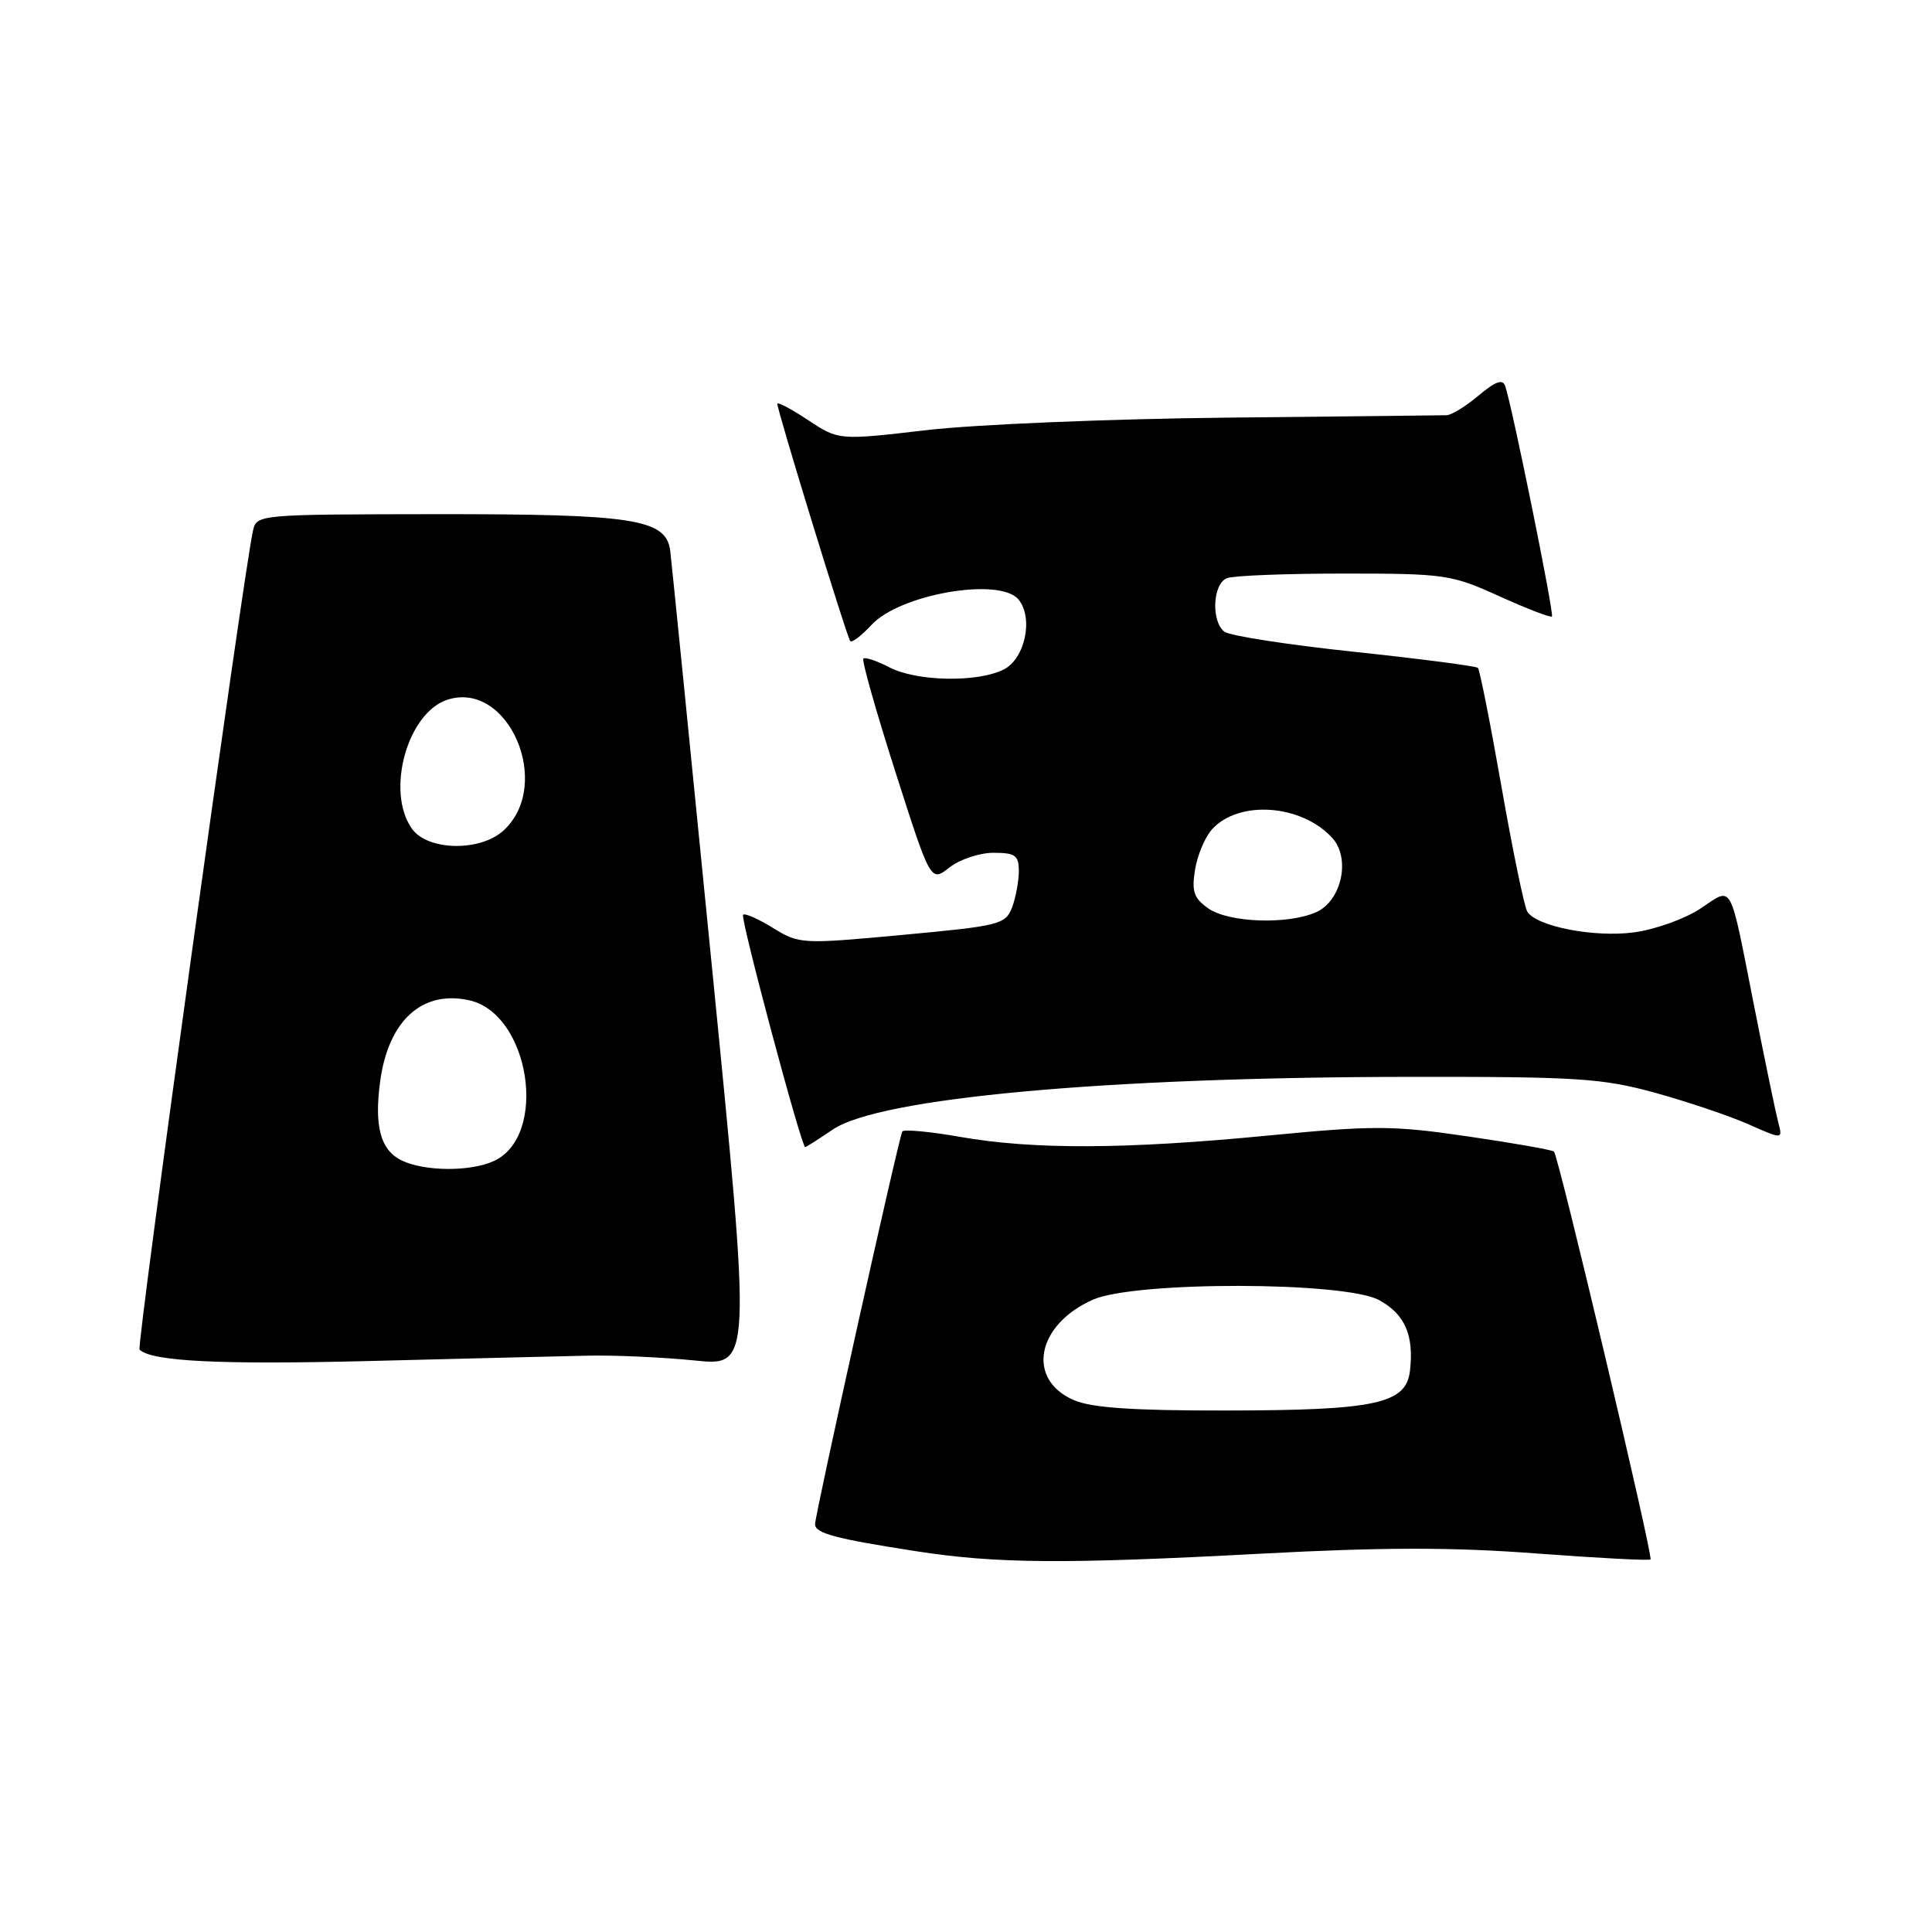 <?xml version="1.0" encoding="UTF-8" standalone="no"?>
<!DOCTYPE svg PUBLIC "-//W3C//DTD SVG 1.1//EN" "http://www.w3.org/Graphics/SVG/1.1/DTD/svg11.dtd" >
<svg xmlns="http://www.w3.org/2000/svg" xmlns:xlink="http://www.w3.org/1999/xlink" version="1.1" viewBox="0 0 256 256">
 <g >
 <path fill="currentColor"
d=" M 167.10 205.87 C 183.17 205.01 192.50 205.00 203.54 205.84 C 211.70 206.45 218.52 206.81 218.70 206.63 C 219.08 206.25 206.52 153.19 205.91 152.59 C 205.69 152.37 200.55 151.46 194.50 150.58 C 184.54 149.12 182.04 149.11 168.00 150.47 C 149.22 152.29 136.92 152.35 127.20 150.64 C 123.18 149.93 119.74 149.62 119.56 149.93 C 119.10 150.69 108.00 200.68 108.00 201.96 C 108.00 203.17 110.65 203.88 121.37 205.54 C 132.05 207.20 141.03 207.26 167.10 205.87 Z  M 78.00 179.63 C 81.58 179.56 87.89 179.85 92.04 180.27 C 99.58 181.05 99.58 181.05 94.35 128.27 C 91.48 99.25 88.98 74.38 88.81 73.00 C 88.28 68.77 84.07 68.11 57.75 68.13 C 34.20 68.16 33.99 68.17 33.52 70.33 C 32.24 76.08 18.07 178.40 18.49 178.83 C 20.06 180.39 29.07 180.84 49.00 180.34 C 61.38 180.02 74.42 179.71 78.00 179.63 Z  M 110.35 149.67 C 116.51 145.48 146.45 142.74 186.50 142.69 C 209.02 142.66 212.27 142.87 219.28 144.79 C 223.56 145.97 229.13 147.85 231.65 148.96 C 236.23 150.99 236.23 150.99 235.63 148.74 C 235.31 147.51 233.88 140.65 232.47 133.50 C 229.08 116.37 229.70 117.51 225.27 120.42 C 223.20 121.78 219.24 123.19 216.47 123.55 C 211.16 124.24 203.58 122.75 202.37 120.79 C 201.98 120.15 200.44 112.72 198.96 104.28 C 197.48 95.84 196.07 88.74 195.83 88.50 C 195.59 88.26 188.22 87.30 179.45 86.37 C 170.68 85.44 162.94 84.24 162.25 83.71 C 160.45 82.34 160.69 77.33 162.58 76.61 C 163.45 76.27 170.44 76.00 178.10 76.00 C 191.46 76.00 192.32 76.12 198.68 79.01 C 202.33 80.66 205.46 81.87 205.64 81.69 C 205.96 81.38 200.39 53.93 199.45 51.16 C 199.12 50.19 198.17 50.52 195.92 52.41 C 194.23 53.84 192.32 55.01 191.67 55.02 C 191.03 55.04 177.90 55.18 162.50 55.34 C 147.10 55.50 129.24 56.24 122.82 56.99 C 111.13 58.35 111.13 58.35 107.07 55.66 C 104.83 54.18 103.00 53.21 103.00 53.51 C 103.00 54.43 112.23 84.48 112.66 84.95 C 112.89 85.20 114.16 84.23 115.49 82.79 C 119.26 78.72 132.46 76.44 134.95 79.43 C 136.97 81.87 135.83 87.29 133.00 88.71 C 129.52 90.46 121.50 90.31 117.86 88.43 C 116.18 87.56 114.63 87.04 114.40 87.27 C 114.17 87.50 116.08 94.26 118.65 102.29 C 123.32 116.89 123.32 116.89 125.80 114.95 C 127.16 113.88 129.78 113.00 131.63 113.00 C 134.53 113.00 135.00 113.34 135.00 115.43 C 135.00 116.77 134.59 118.94 134.10 120.25 C 133.24 122.49 132.45 122.69 119.58 123.88 C 106.23 125.12 105.90 125.10 102.43 122.96 C 100.49 121.76 98.70 120.97 98.46 121.21 C 98.06 121.61 106.19 152.00 106.69 152.00 C 106.81 152.00 108.46 150.95 110.35 149.67 Z  M 142.28 185.52 C 135.95 182.77 137.34 175.52 144.83 172.21 C 150.41 169.75 178.20 169.79 182.74 172.27 C 186.16 174.14 187.37 176.91 186.83 181.63 C 186.33 186.01 182.29 186.88 162.50 186.90 C 150.11 186.92 144.63 186.54 142.28 185.52 Z  M 53.23 153.77 C 50.42 152.41 49.56 149.24 50.38 143.24 C 51.48 135.22 55.94 131.17 62.16 132.54 C 70.22 134.31 72.70 150.54 65.42 153.85 C 62.31 155.27 56.26 155.23 53.23 153.77 Z  M 54.56 109.78 C 51.10 104.84 53.98 94.44 59.28 92.72 C 67.34 90.10 73.32 103.90 66.77 110.00 C 63.67 112.89 56.65 112.76 54.56 109.78 Z  M 160.11 120.37 C 158.19 119.02 157.88 118.13 158.35 115.24 C 158.66 113.32 159.67 110.92 160.59 109.90 C 164.15 105.96 172.49 106.57 176.55 111.05 C 178.98 113.74 177.78 119.32 174.44 120.85 C 170.72 122.54 162.84 122.28 160.11 120.37 Z "/>
</g>
</svg>